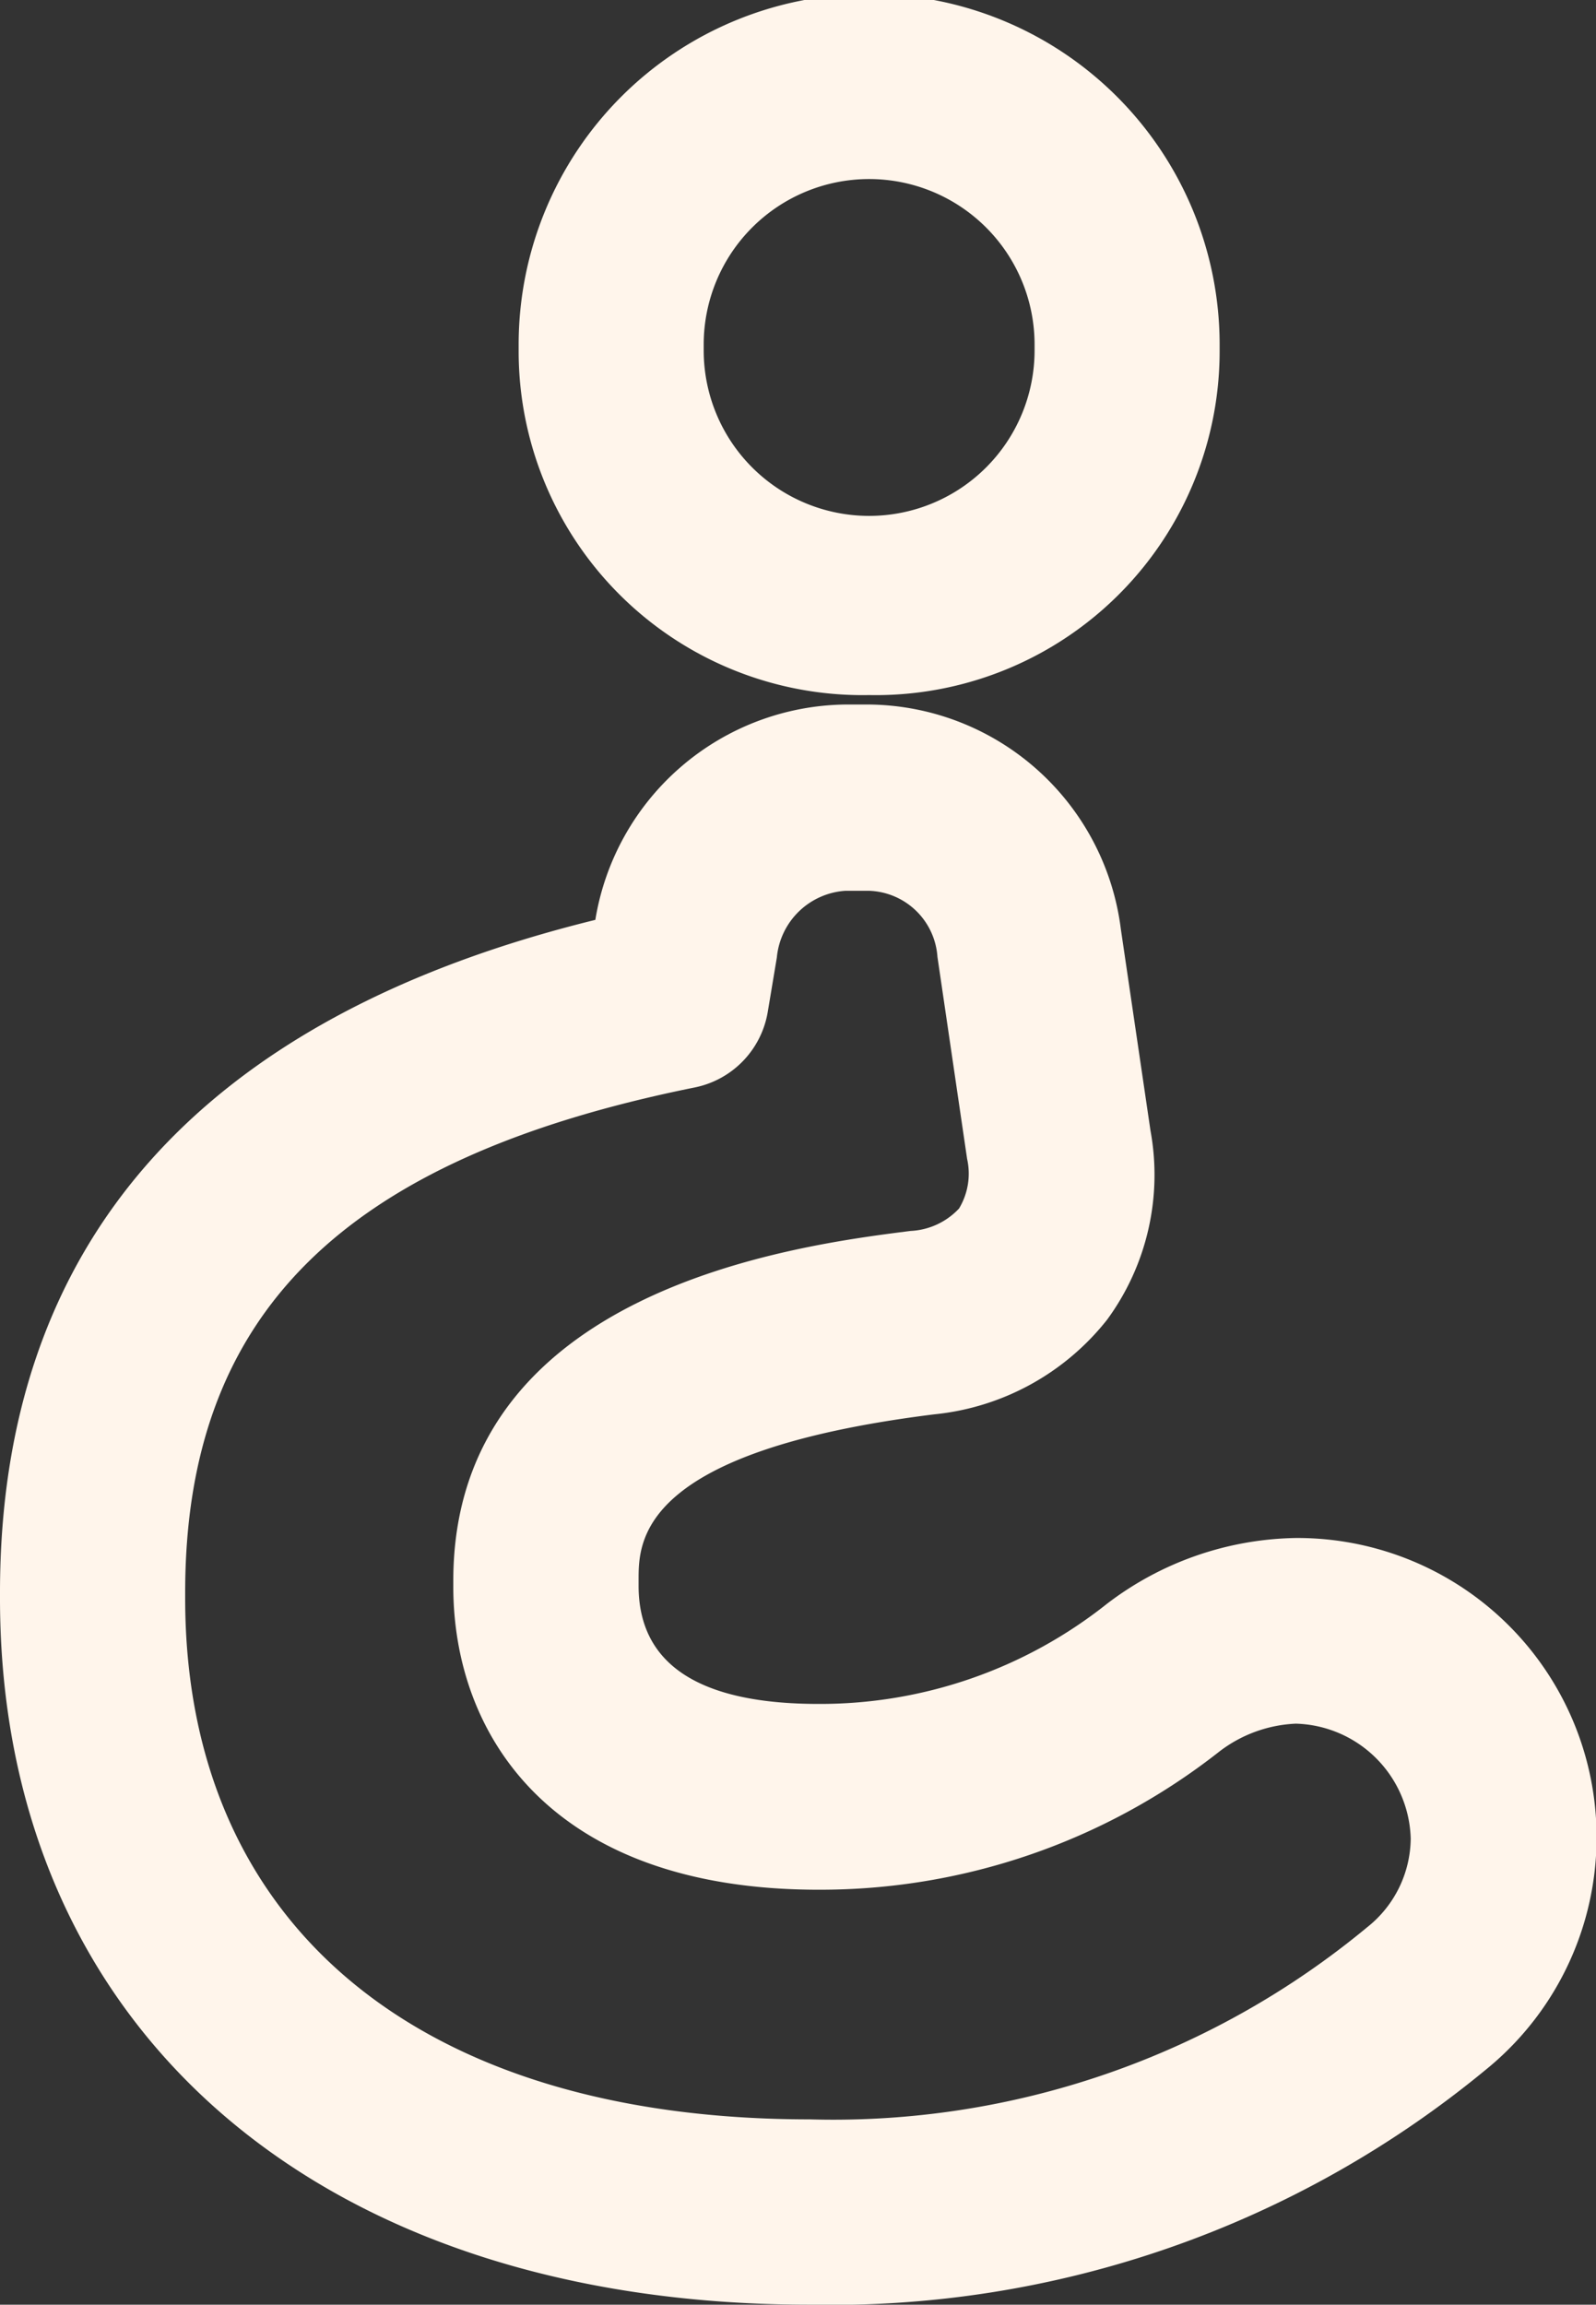 <svg xmlns="http://www.w3.org/2000/svg" width="13.506" height="19.5" viewBox="0 0 13.506 19.5">
  <rect x="0" y="0" width="13.506" height="19.5" fill="#333333" stroke="none"/>
  <g id="question" transform="translate(37.659 32.183) rotate(180)">
    <path id="Path_19" data-name="Path 19" d="M39.31,64.807a2.91,2.91,0,0,0-2.966,2.916v.05a2.966,2.966,0,0,0,5.932,0v-.05A2.91,2.91,0,0,0,39.31,64.807Zm1.4,2.966a1.4,1.4,0,0,1-2.8,0v-.05a1.4,1.4,0,0,1,2.8,0Z" transform="translate(-9.006 -38.505)" fill="#fff5eb"/>
    <path id="Path_20" data-name="Path 20" d="M30.806,12.683a8.7,8.7,0,0,0-5.719,1.987,2.532,2.532,0,0,0,1.606,4.5,2.7,2.7,0,0,0,1.6-.558,3.9,3.9,0,0,1,2.439-.846c1.011,0,1.523.335,1.523,1v.05c0,.326,0,1.088-2.5,1.4a2.133,2.133,0,0,0-1.464.8,2.073,2.073,0,0,0-.368,1.6l.251,1.706a2.17,2.17,0,0,0,2.13,1.9h.2A2.171,2.171,0,0,0,32.621,24.4c3.344-.822,5.038-2.735,5.038-5.691v-.05C37.659,15.028,34.969,12.683,30.806,12.683Zm5.286,6.026c0,2.353-1.33,3.671-4.312,4.273a.784.784,0,0,0-.618.639l-.077.461a.624.624,0,0,1-.58.564h-.2a.6.6,0,0,1-.579-.559l-.251-1.709a.572.572,0,0,1,.068-.42.6.6,0,0,1,.41-.19c.957-.121,3.87-.49,3.87-2.96v-.05c0-1.24-.812-2.564-3.091-2.564a5.463,5.463,0,0,0-3.38,1.16,1.142,1.142,0,0,1-.659.245,1,1,0,0,1-.972-.972.968.968,0,0,1,.369-.751,7.081,7.081,0,0,1,4.716-1.625c3.31,0,5.286,1.648,5.286,4.408v.05Z" transform="translate(0)" fill="#fff5eb"/>
  </g>
</svg>
